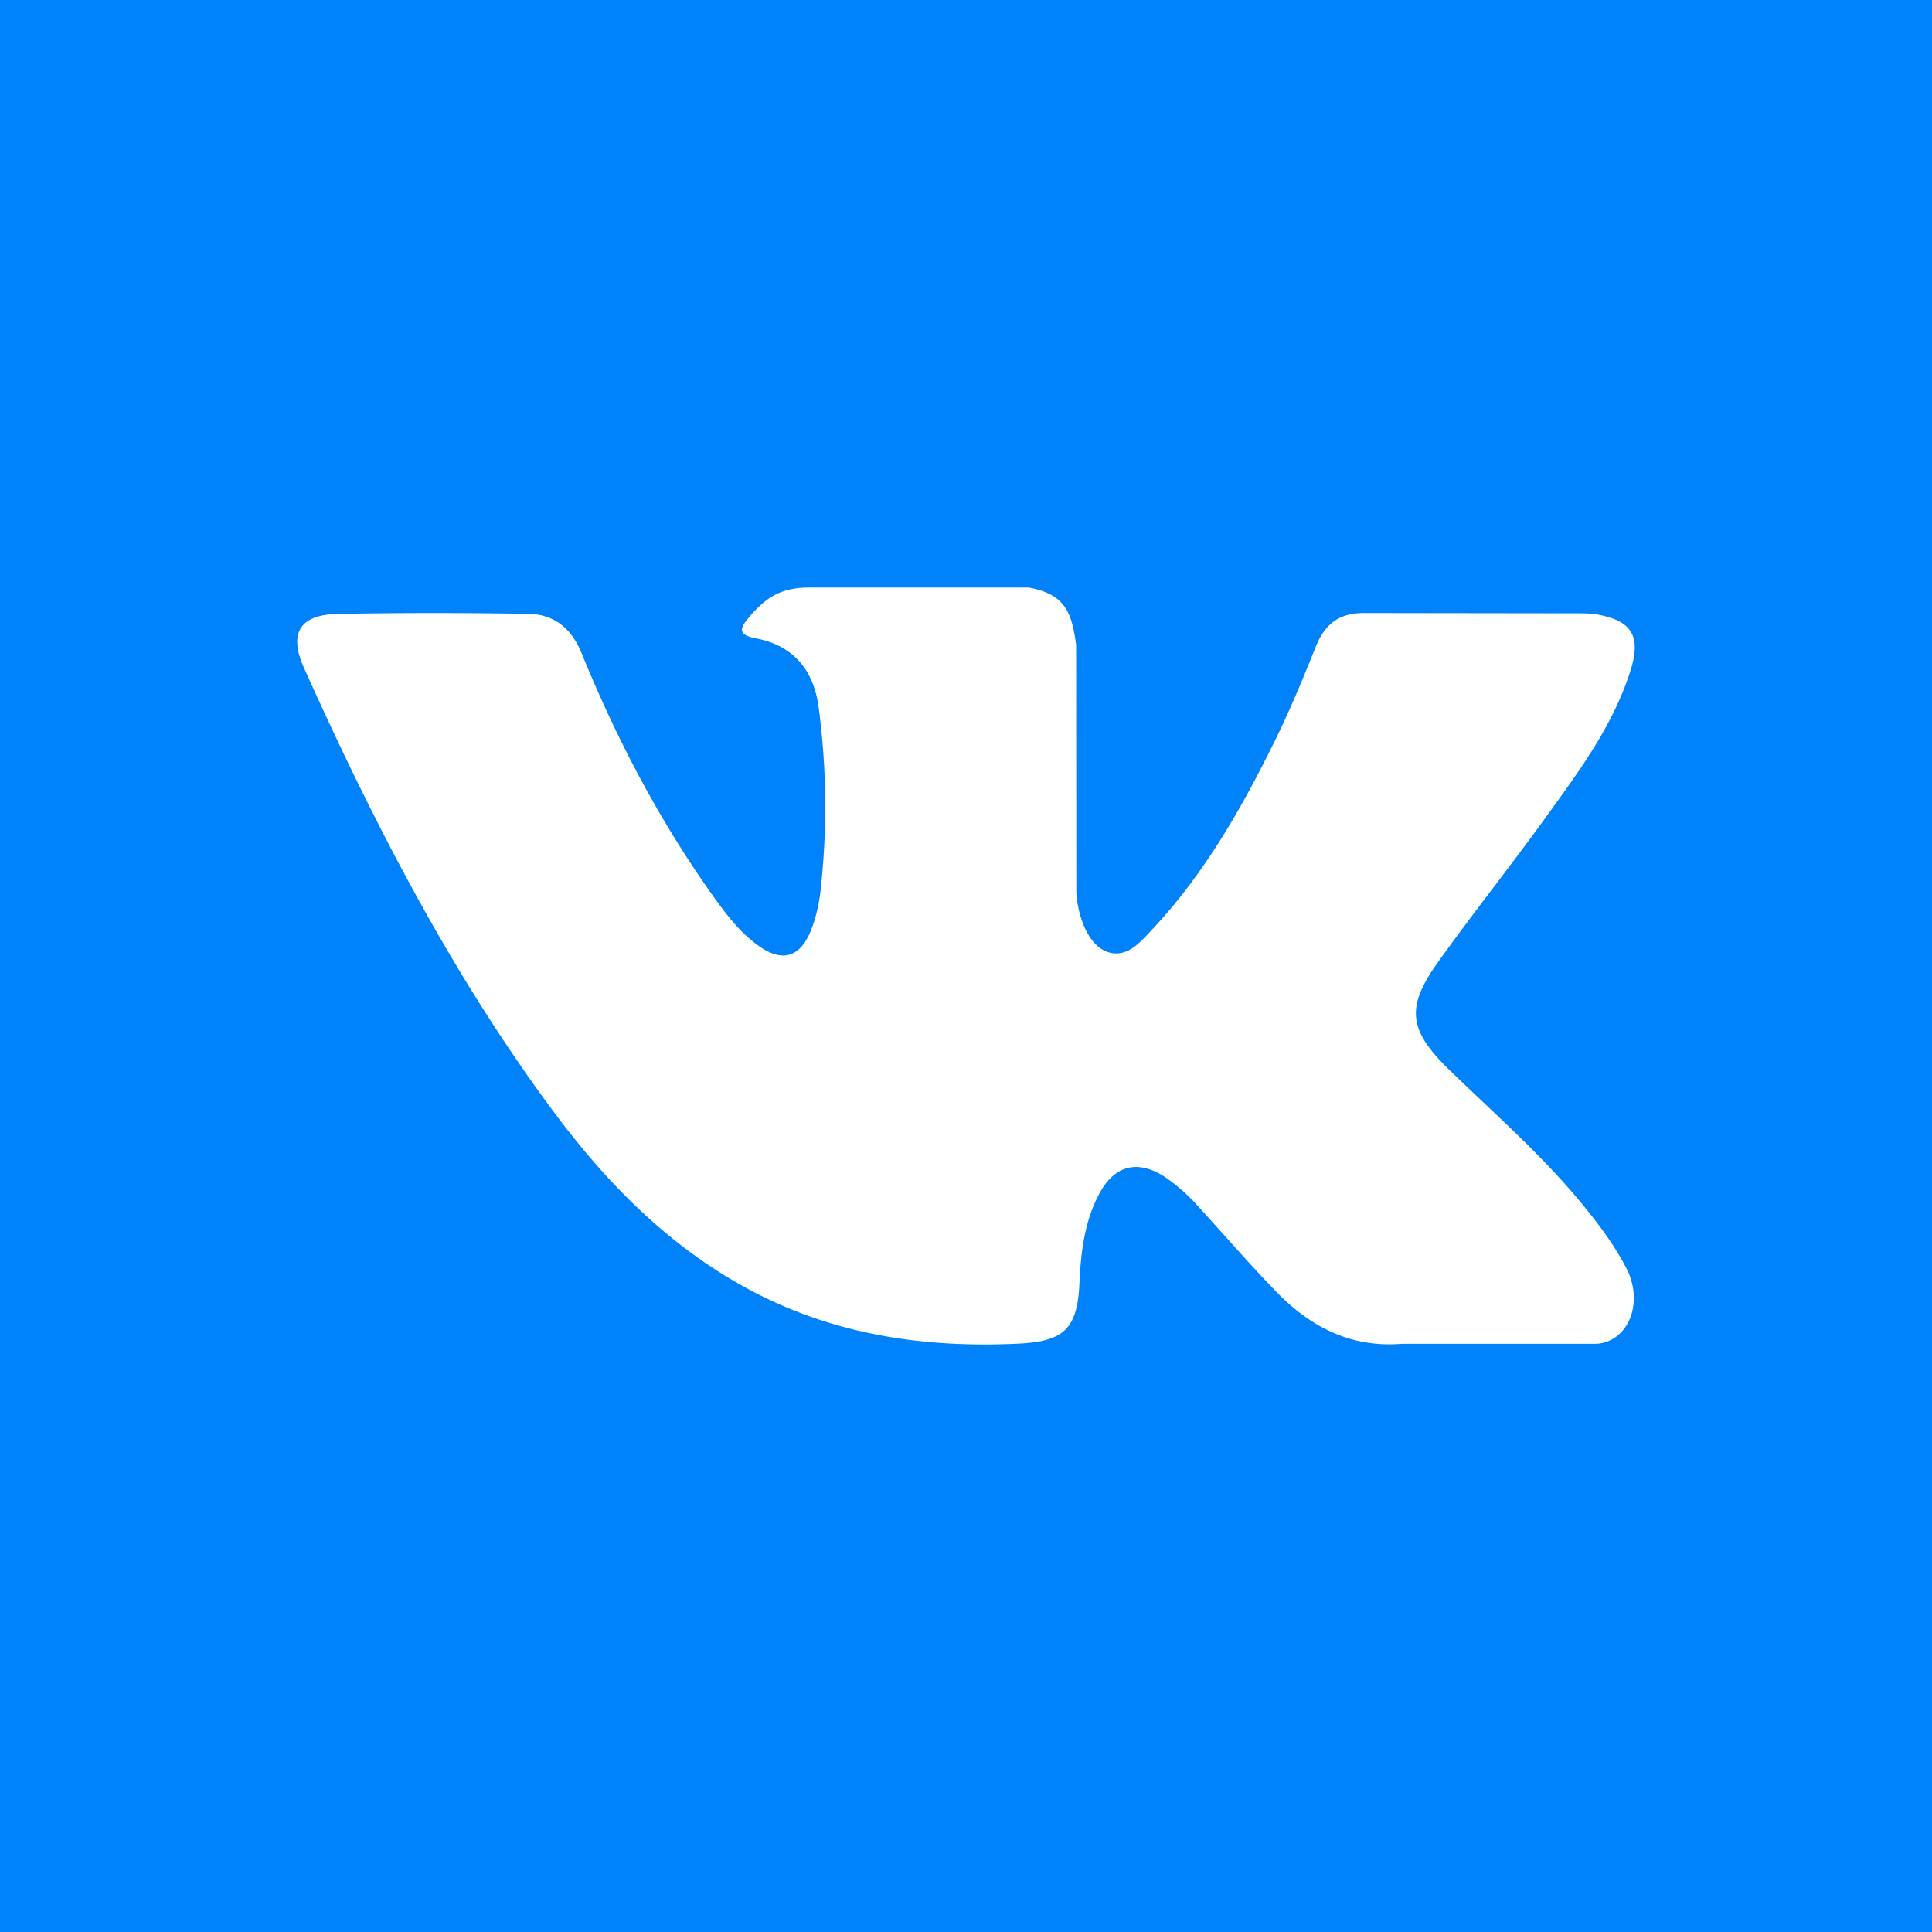 <svg width="20" height="20" fill="none" xmlns="http://www.w3.org/2000/svg"><path fill-rule="evenodd" clip-rule="evenodd" d="M0 0v20h20V0H0zm14.993 11.065c.46.448.945.87 1.357 1.365.182.219.354.444.486.698.186.363.017.761-.307.783h-2.017c-.52.042-.935-.168-1.285-.524-.278-.284-.538-.587-.807-.88a1.9 1.9 0 00-.362-.324c-.275-.178-.514-.124-.672.163-.16.292-.197.617-.212.942-.022.475-.165.6-.642.622-1.02.047-1.988-.108-2.886-.621-.794-.453-1.408-1.094-1.943-1.818-1.041-1.412-1.84-2.962-2.556-4.557-.162-.36-.043-.552.352-.559a55.198 55.198 0 011.975 0c.268.004.446.157.548.41.356.874.792 1.707 1.338 2.48.147.205.295.41.506.555.234.161.412.108.522-.153.07-.166.101-.343.116-.52a7.795 7.795 0 00-.032-1.824c-.056-.379-.27-.624-.648-.695-.193-.037-.164-.108-.07-.218.162-.19.315-.308.619-.308h2.279c.359.07.44.232.488.593l.002 2.533c-.004.14.07.554.321.646.202.067.335-.095.456-.223.546-.579.935-1.264 1.283-1.972.154-.312.287-.636.417-.96.095-.24.244-.357.514-.353l2.195.003c.064 0 .13 0 .195.01.369.064.47.223.355.585-.179.566-.53 1.038-.872 1.511-.366.507-.756.996-1.12 1.505-.333.466-.306.7.107 1.105z" fill="#0082FA"/></svg>